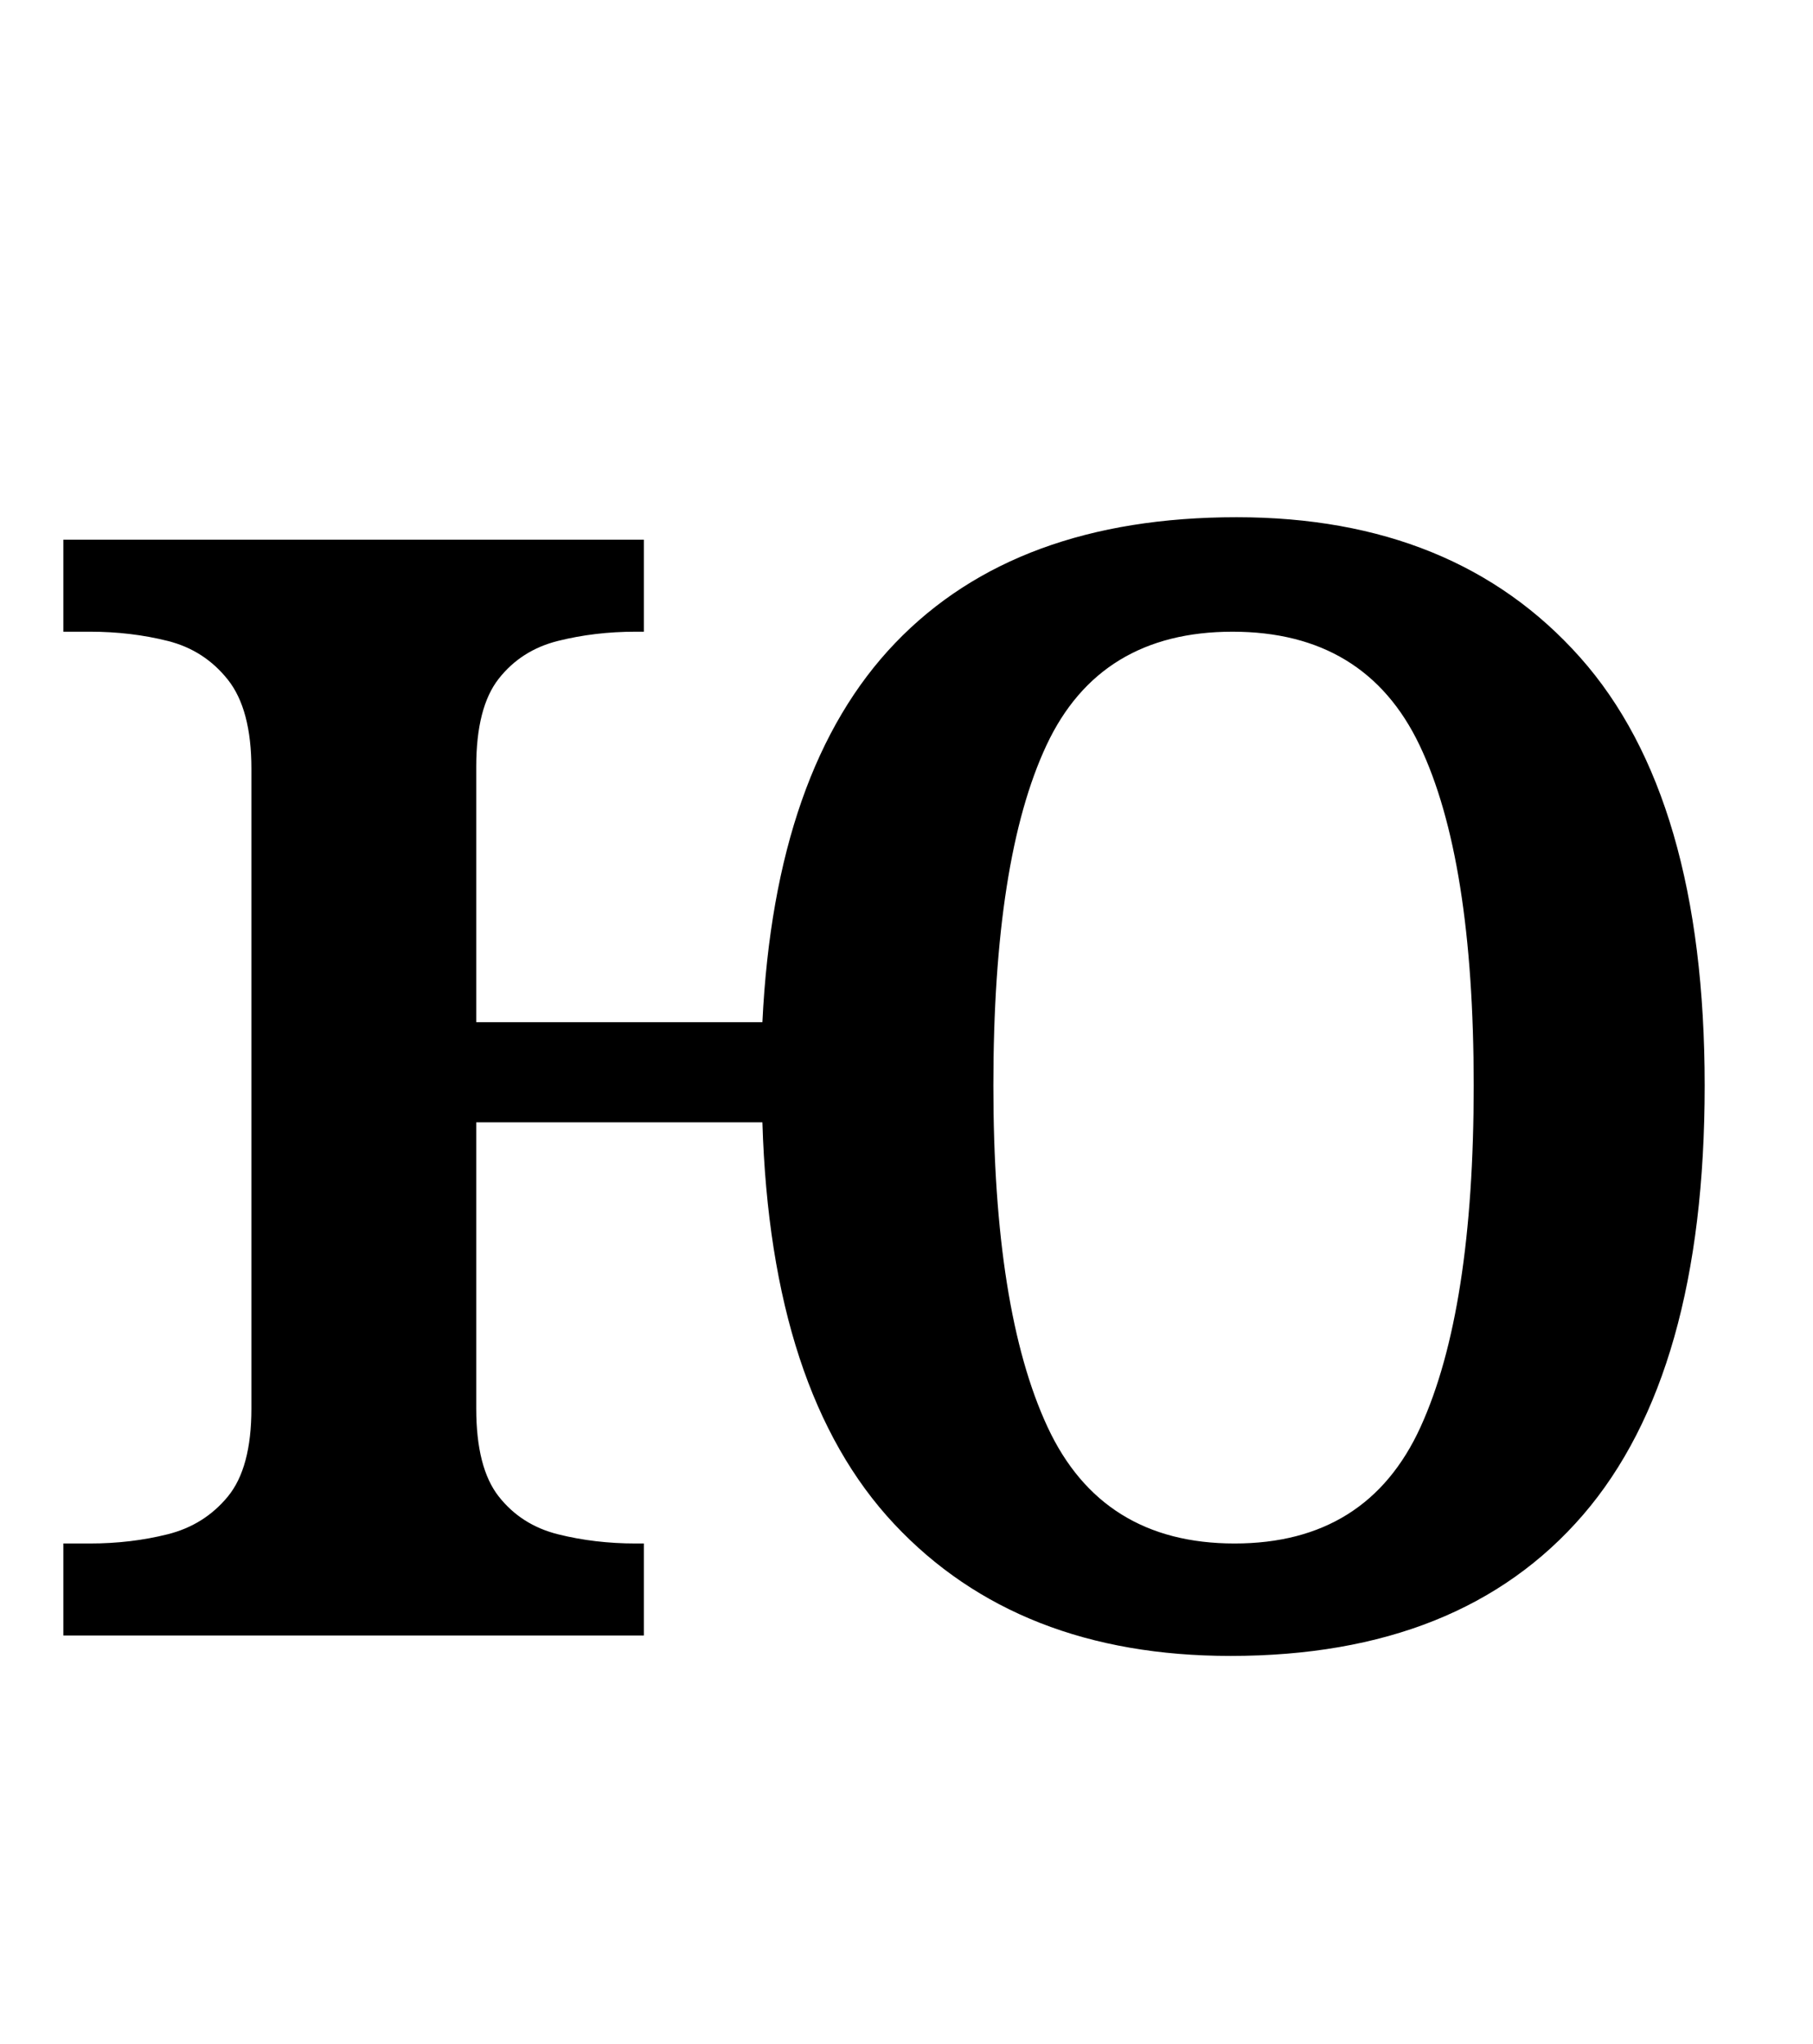 <?xml version="1.0" standalone="no"?>
<!DOCTYPE svg PUBLIC "-//W3C//DTD SVG 1.1//EN" "http://www.w3.org/Graphics/SVG/1.1/DTD/svg11.dtd" >
<svg xmlns="http://www.w3.org/2000/svg" xmlns:xlink="http://www.w3.org/1999/xlink" version="1.1" viewBox="-10 0 887 1000">
   <path fill="currentColor"
d="M592 810q-104 0 -164.5 -64.5t-64.5 -196.5h-140v140q0 29 11 43t29 18.5t38 4.5h4v45h-284v-45h13q20 0 38 -4.5t29.5 -18.5t11.5 -43v-313q0 -29 -11.5 -43.5t-29.5 -19t-38 -4.5h-13v-45h284v45h-4q-20 0 -38 4.5t-29 18.5t-11 43v125h140q6 -124 65 -185.5t167 -61.5
q107 0 168 68.5t61 209.5t-59.5 210t-172.5 69zM594 755q65 0 91 -57t26 -167q0 -111 -26.5 -166.5t-91.5 -55.5t-91 55.5t-26 166.5q0 110 26.5 167t91.5 57z" />
</svg>
